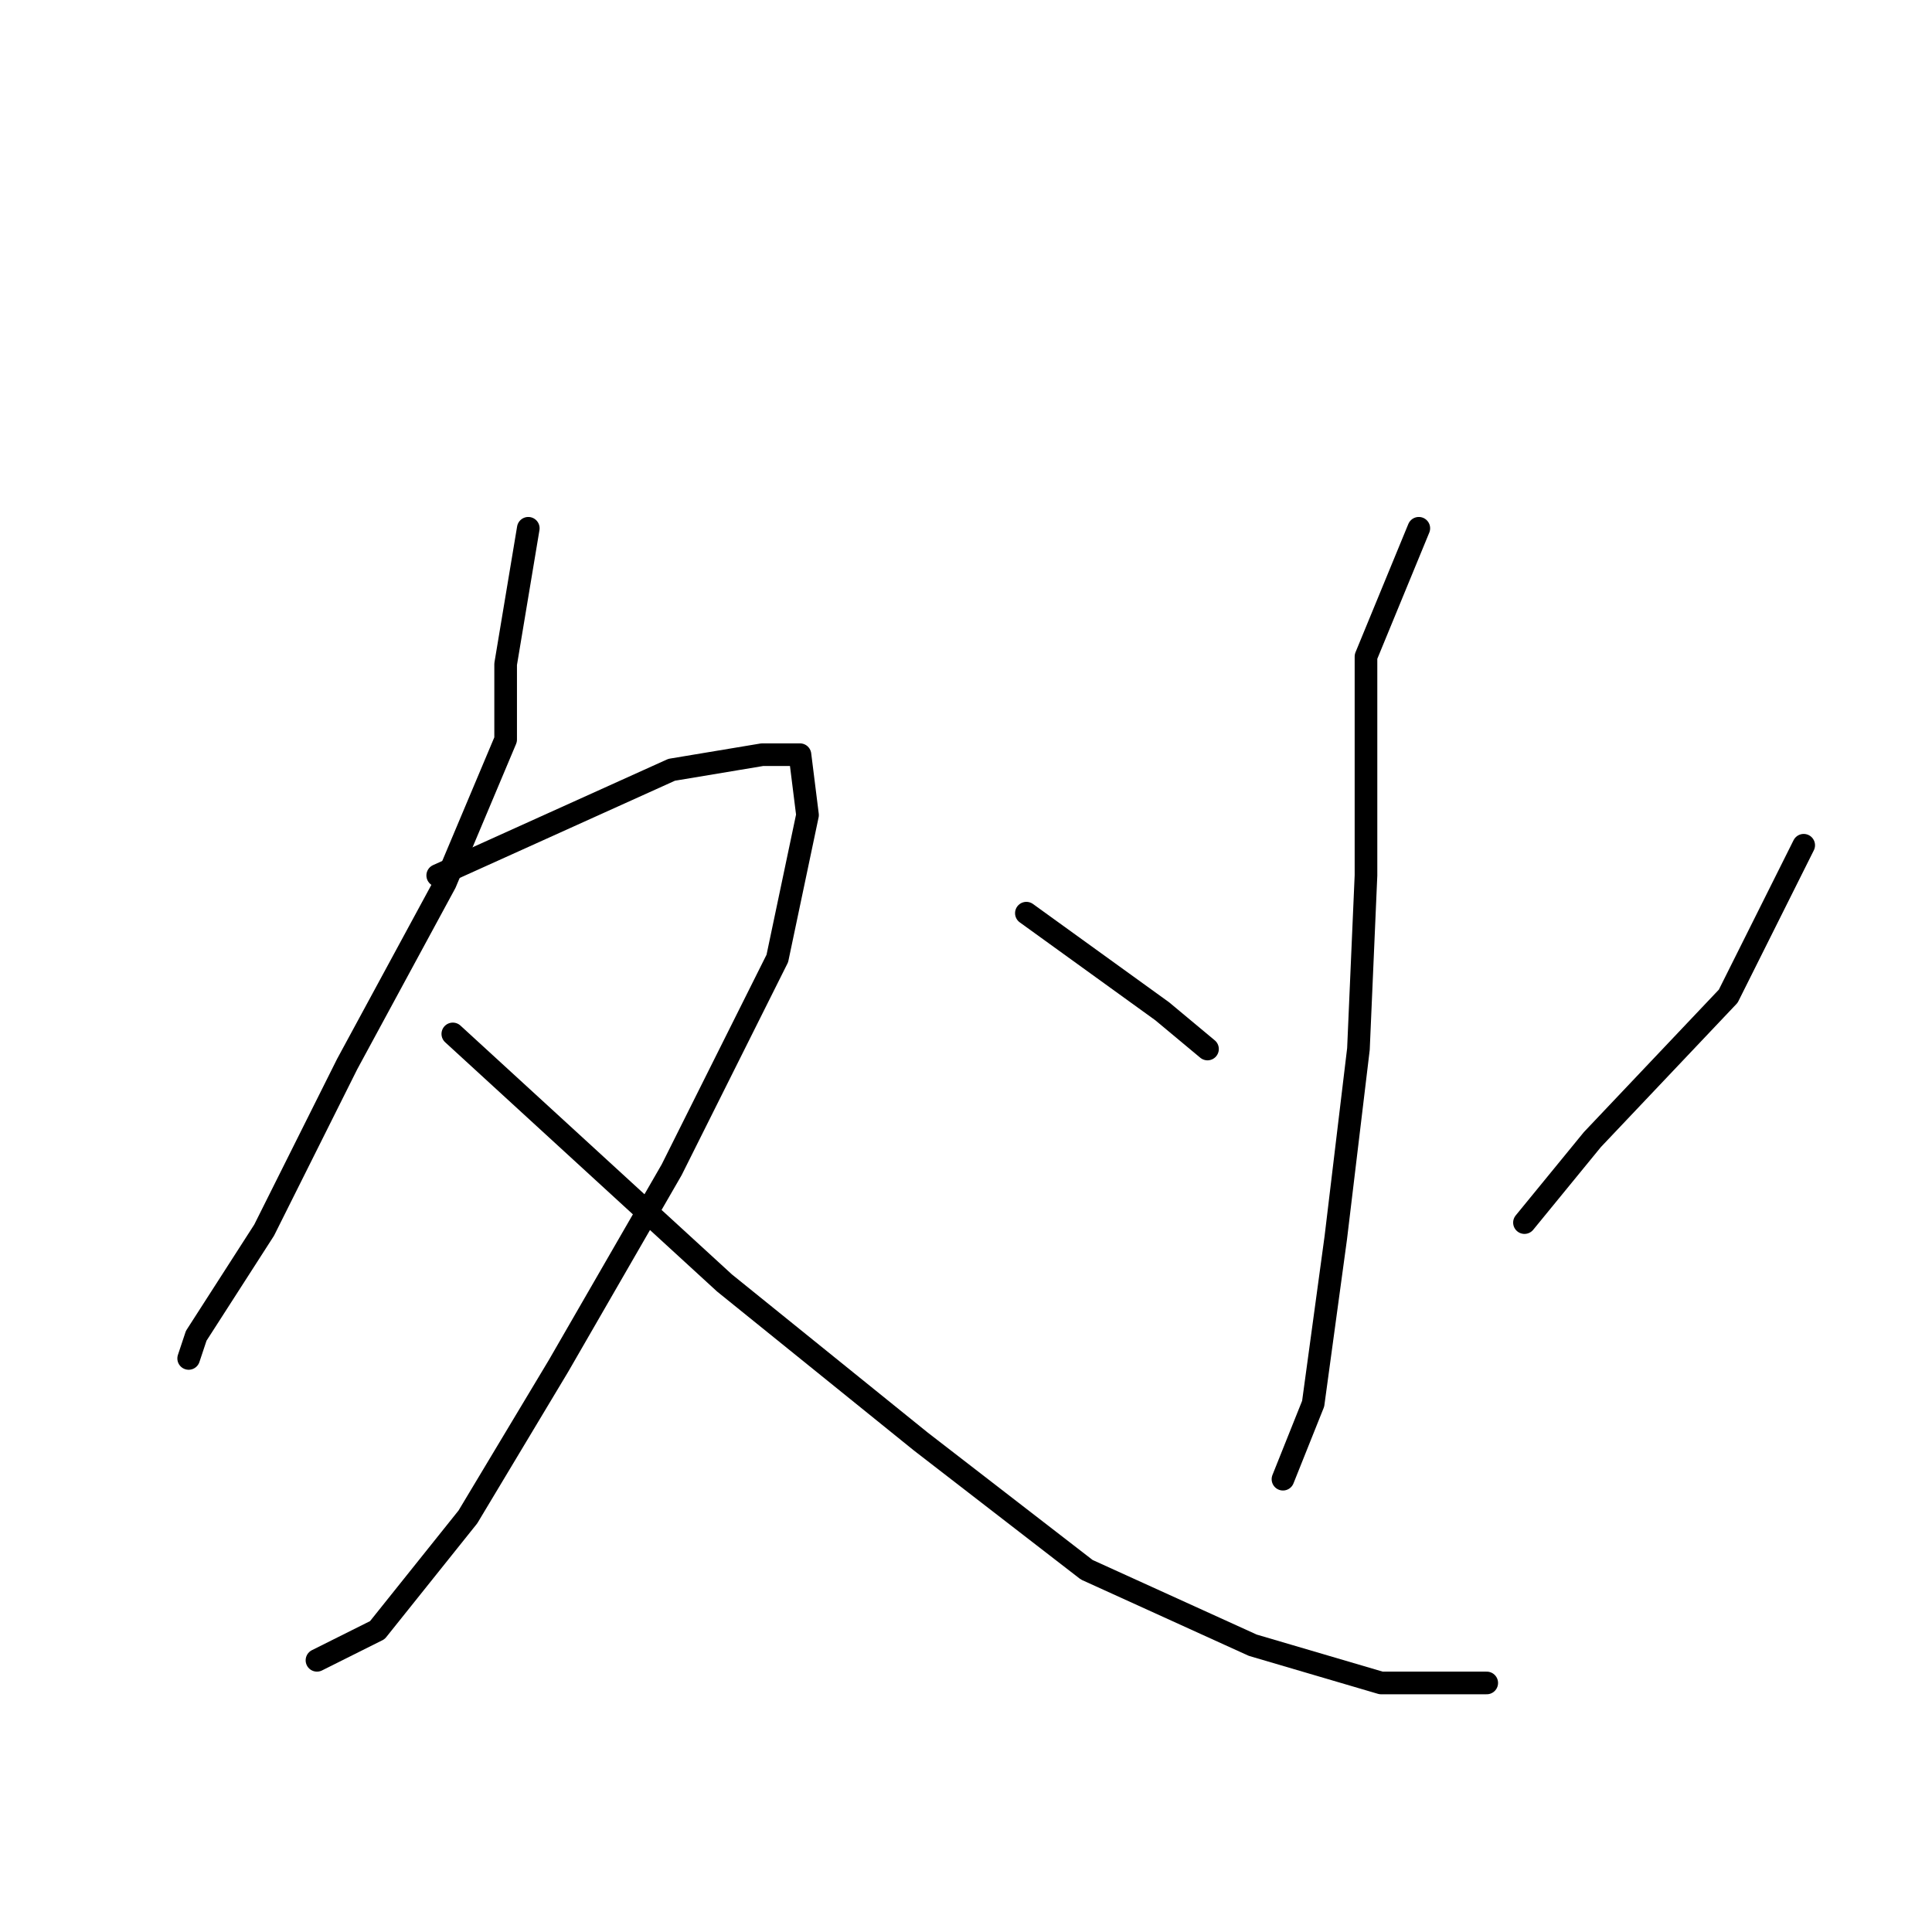 <?xml version="1.0" standalone="no"?>
    <svg width="256" height="256" xmlns="http://www.w3.org/2000/svg" version="1.1">
    <polyline stroke="black" stroke-width="3" stroke-linecap="round" fill="transparent" stroke-linejoin="round" points="70 70 67 88 67 98 59 117 46 141 35 163 26 177 25 180 25 180 " />
        <polyline stroke="black" stroke-width="3" stroke-linecap="round" fill="transparent" stroke-linejoin="round" points="58 116 89 102 101 100 106 100 107 108 103 127 89 155 74 181 62 201 50 216 42 220 42 220 " />
        <polyline stroke="black" stroke-width="3" stroke-linecap="round" fill="transparent" stroke-linejoin="round" points="60 137 96 170 122 191 144 208 166 218 183 223 196 223 197 223 197 223 " />
        <polyline stroke="black" stroke-width="3" stroke-linecap="round" fill="transparent" stroke-linejoin="round" points="188 70 181 87 181 96 181 116 180 139 177 164 174 186 170 196 170 196 " />
        <polyline stroke="black" stroke-width="3" stroke-linecap="round" fill="transparent" stroke-linejoin="round" points="136 121 154 134 160 139 160 139 " />
        <polyline stroke="black" stroke-width="3" stroke-linecap="round" fill="transparent" stroke-linejoin="round" points="239 112 229 132 211 151 202 162 202 162 " />
        </svg>